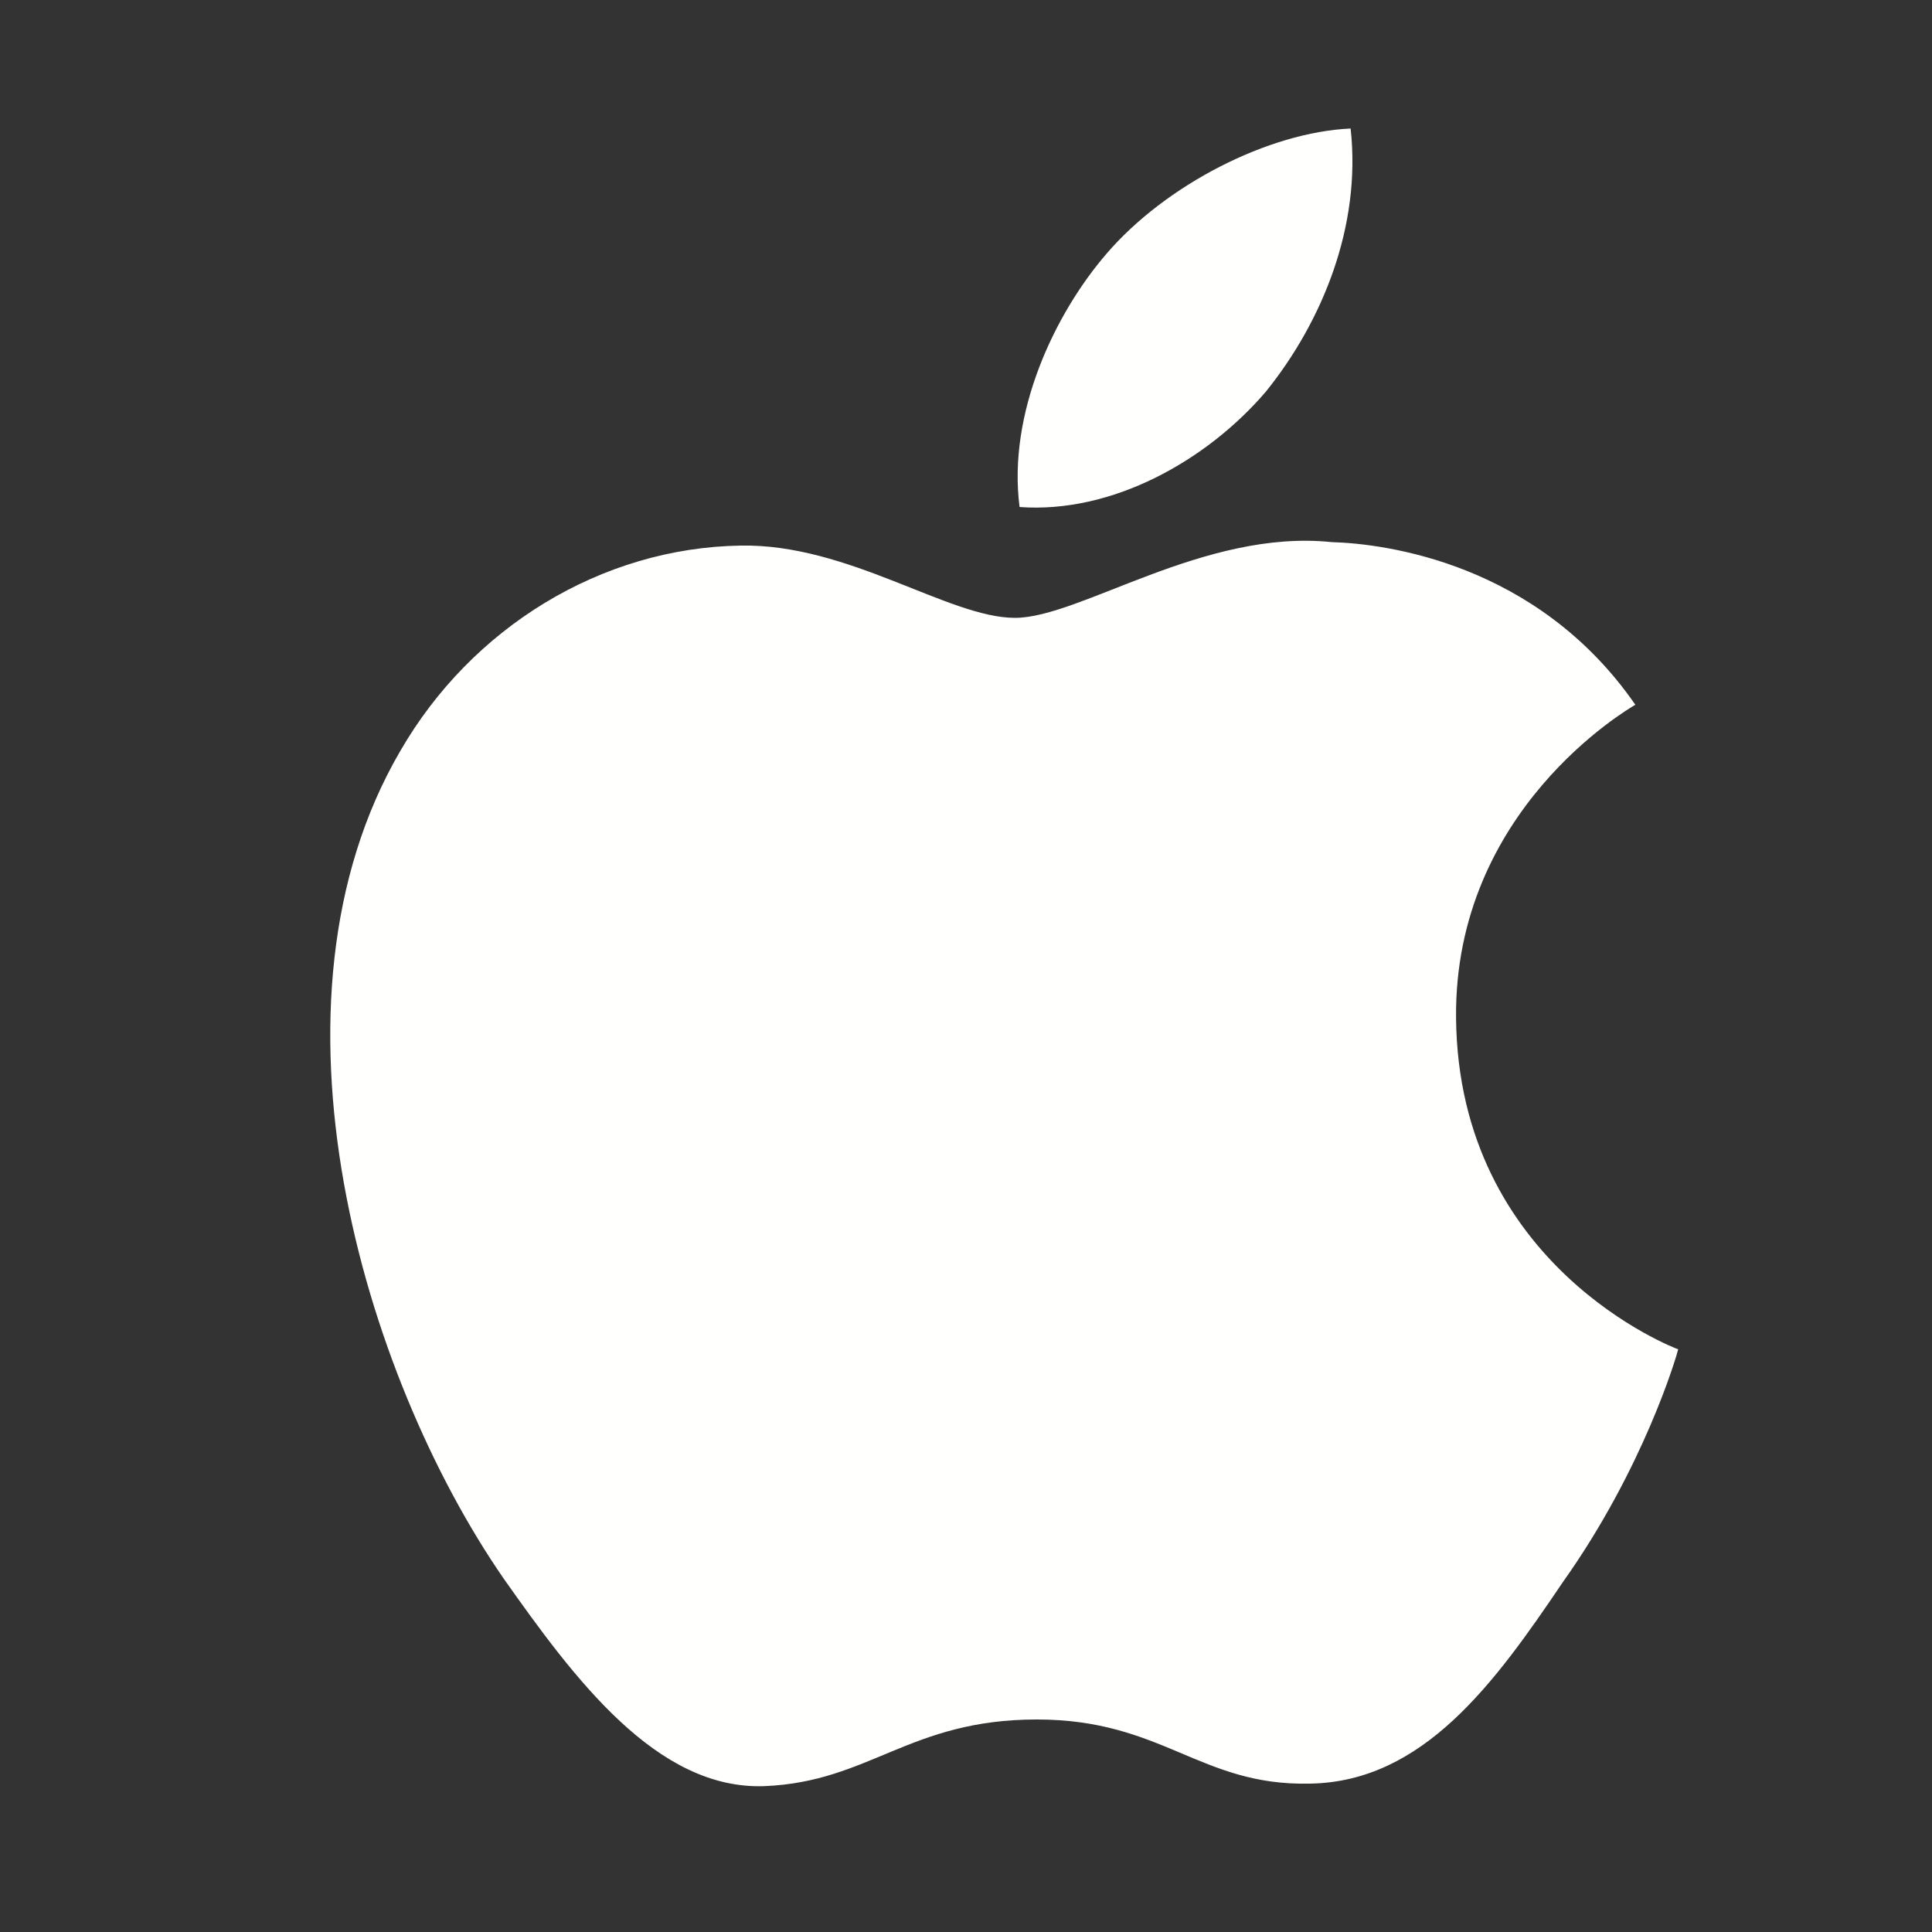 <?xml version="1.0" encoding="UTF-8"?>
<svg width="40px" height="40px" viewBox="0 0 40 40" version="1.1" xmlns="http://www.w3.org/2000/svg" xmlns:xlink="http://www.w3.org/1999/xlink">
    <rect x="0" y="0" width="40" height="40" fill="#333333" stroke="none"/>
    <!-- Generator: Sketch 53 (72520) - https://sketchapp.com -->
    <title>icn-mobile-apple</title>
    <desc>Created with Sketch.</desc>
    <g id="Page-1" stroke="none" stroke-width="1" fill="none" fill-rule="evenodd">
        <g id="SnapScan-Assets" transform="translate(-822, -277)" fill="#FFFFFE">
            <g id="Group-4" transform="translate(828, 279)">
                <path d="M24.146,19.071 C24.107,14.778 27.694,12.689 27.858,12.591 C25.827,9.656 22.677,9.255 21.571,9.224 C18.926,8.948 16.362,10.792 15.014,10.792 C13.64,10.792 11.565,9.251 9.33,9.296 C6.453,9.341 3.76,10.991 2.284,13.554 C-0.762,18.779 1.51,26.459 4.428,30.683 C5.888,32.751 7.595,35.062 9.828,34.98 C12.012,34.89 12.828,33.6 15.466,33.6 C18.079,33.6 18.844,34.98 21.122,34.928 C23.467,34.89 24.944,32.85 26.353,30.762 C28.04,28.391 28.718,26.056 28.745,25.936 C28.69,25.918 24.191,24.218 24.146,19.071" id="Fill-5"></path>
                <path d="M20.208,6.109 C21.383,4.652 22.187,2.672 21.963,0.661 C20.263,0.736 18.135,1.826 16.911,3.251 C15.828,4.506 14.859,6.563 15.109,8.497 C17.02,8.638 18.982,7.542 20.208,6.109" id="Fill-6"></path>
            </g>
        </g>
    </g>
</svg>